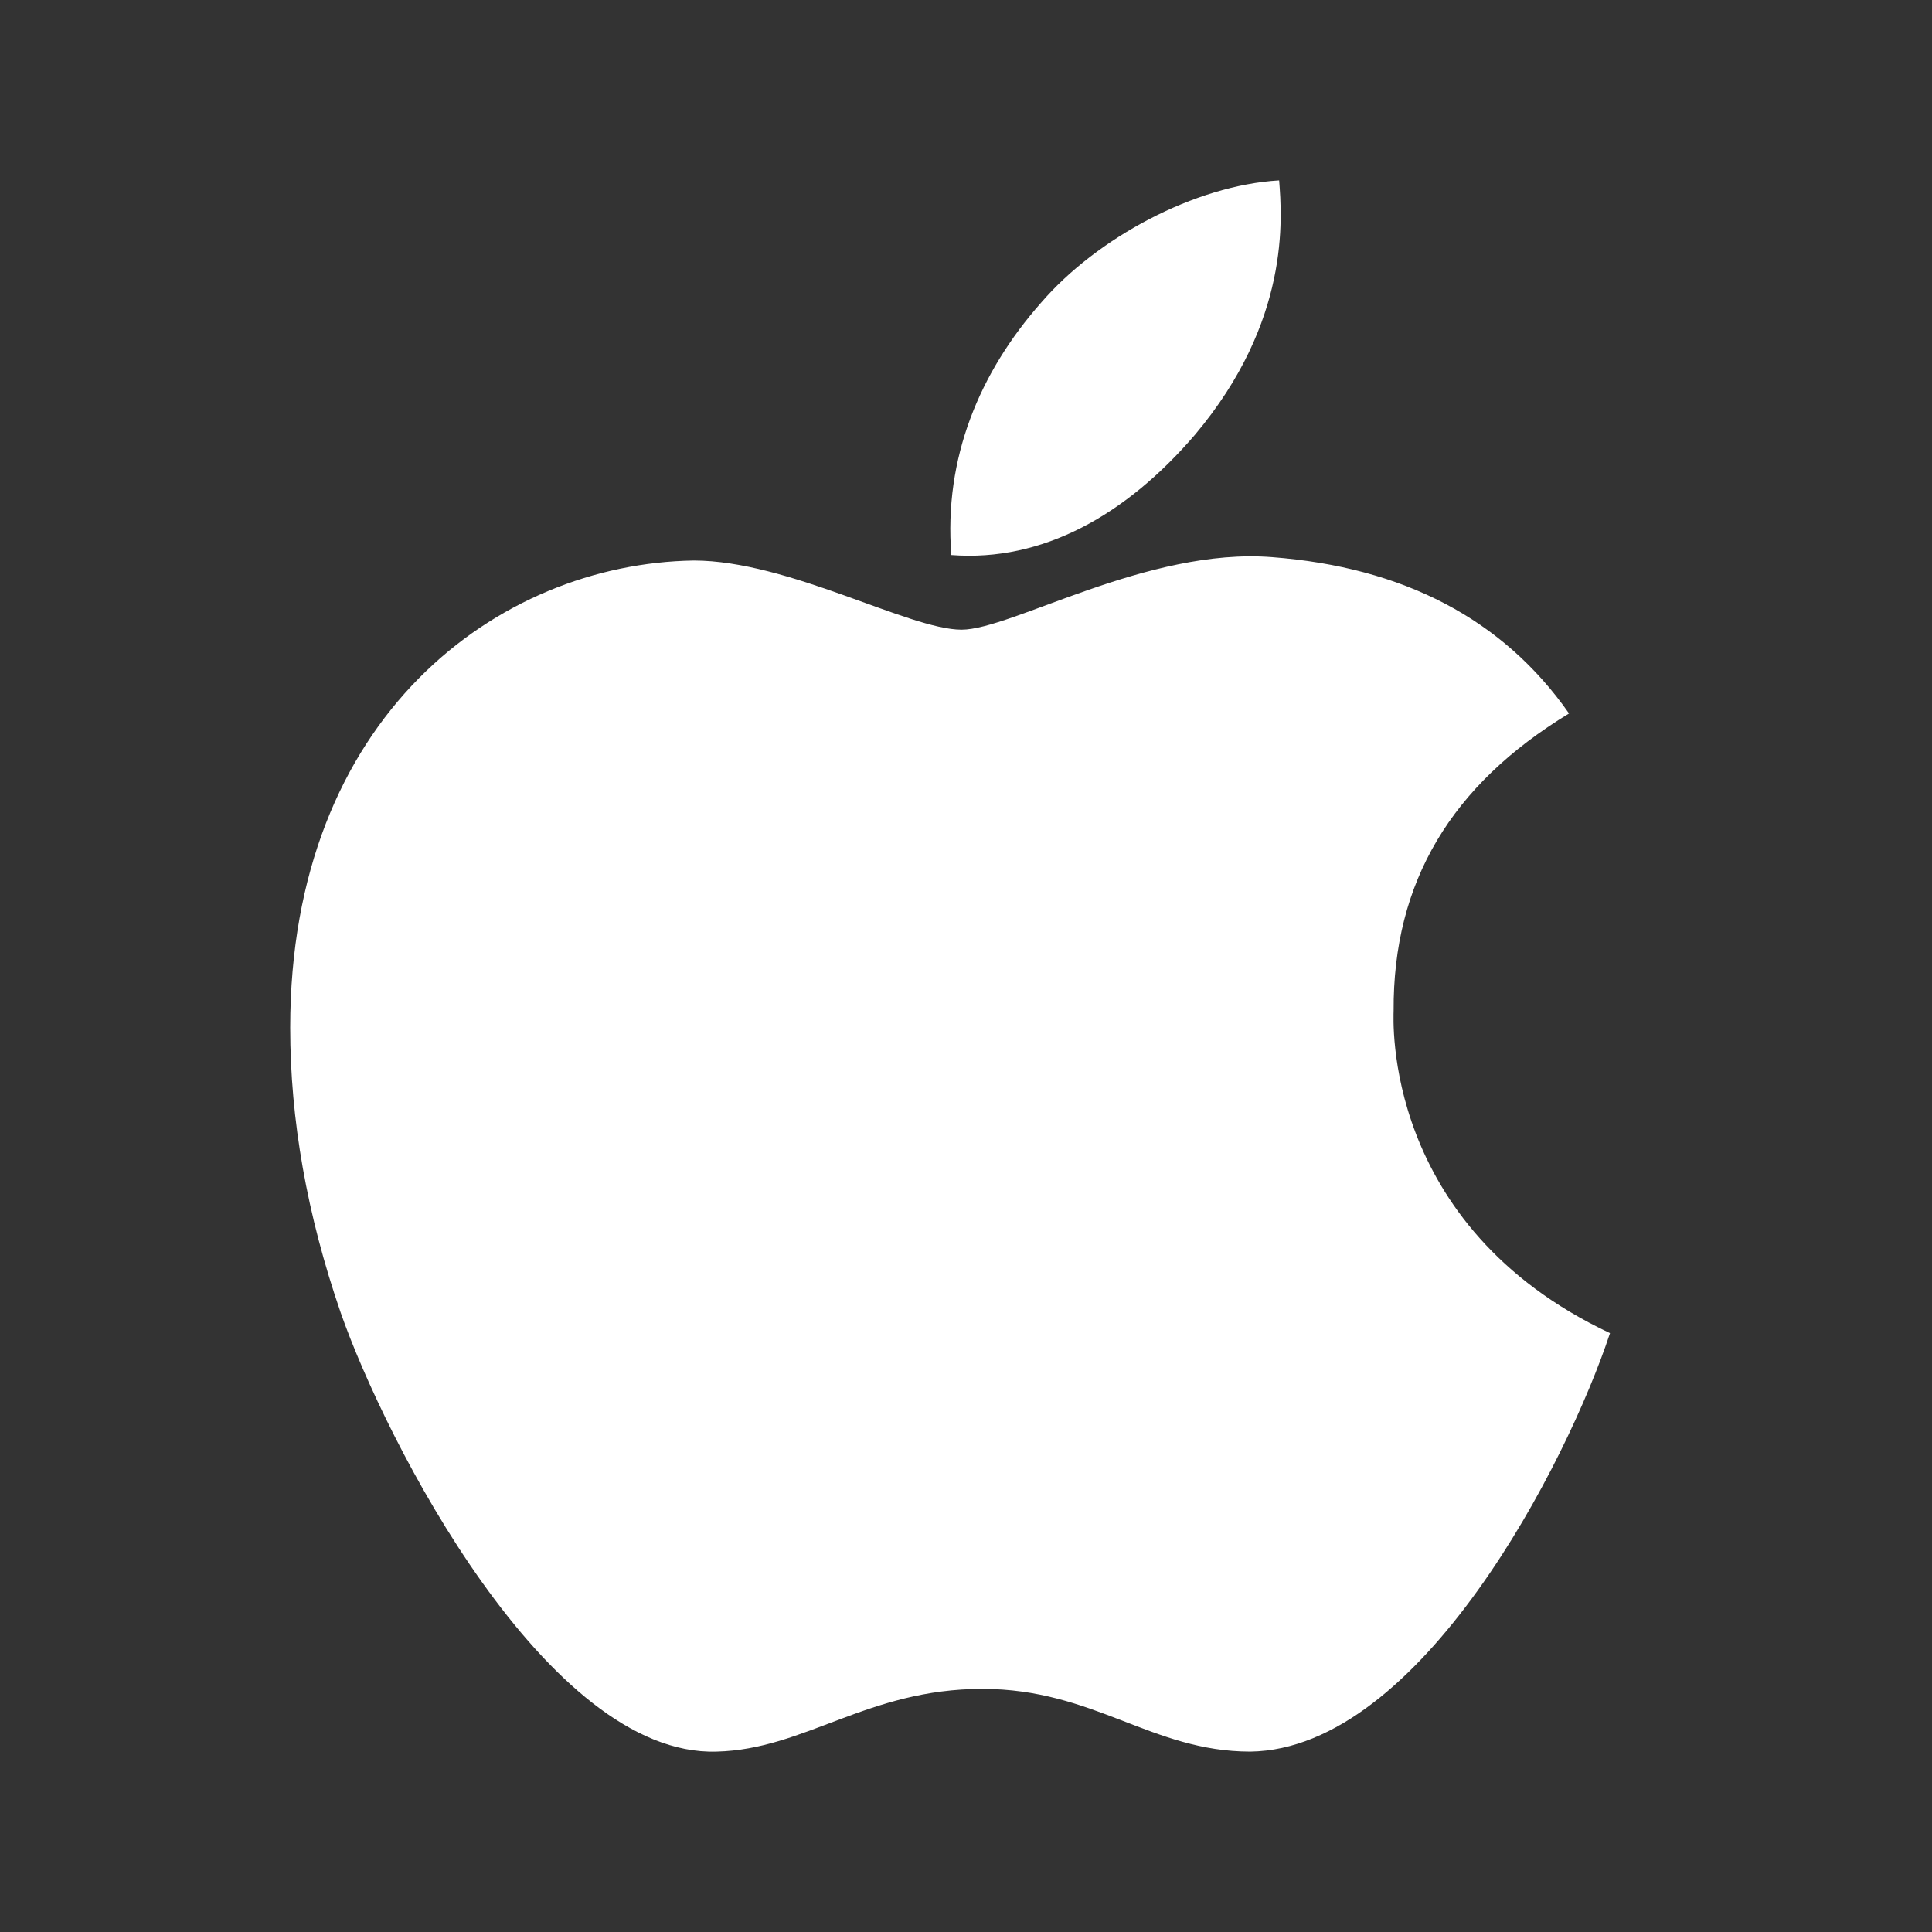 <svg width="24" height="24" viewBox="0 0 24 24" fill="none" xmlns="http://www.w3.org/2000/svg">
<rect x="0" y="0" width="24" height="24" fill="#333333" stroke="none"/>
<path d="M14.844 5.401C16.033 3.989 15.925 2.703 15.89 2.241C14.839 2.302 13.624 2.957 12.932 3.761C12.17 4.624 11.722 5.691 11.818 6.895C12.953 6.982 13.99 6.397 14.844 5.401Z" fill="white"/>
<path d="M17.312 12.557C17.303 10.958 18.027 9.752 19.491 8.863C18.672 7.691 17.434 7.046 15.802 6.921C14.256 6.799 12.565 7.822 11.945 7.822C11.291 7.822 9.795 6.963 8.617 6.963C6.187 7.001 3.605 8.901 3.605 12.766C3.605 13.909 3.813 15.088 4.231 16.303C4.789 17.903 6.802 21.822 8.901 21.759C9.999 21.733 10.775 20.98 12.203 20.98C13.59 20.98 14.307 21.759 15.532 21.759C17.65 21.729 19.47 18.166 20 16.561C17.16 15.222 17.312 12.64 17.312 12.557Z" fill="white"/>
</svg>
